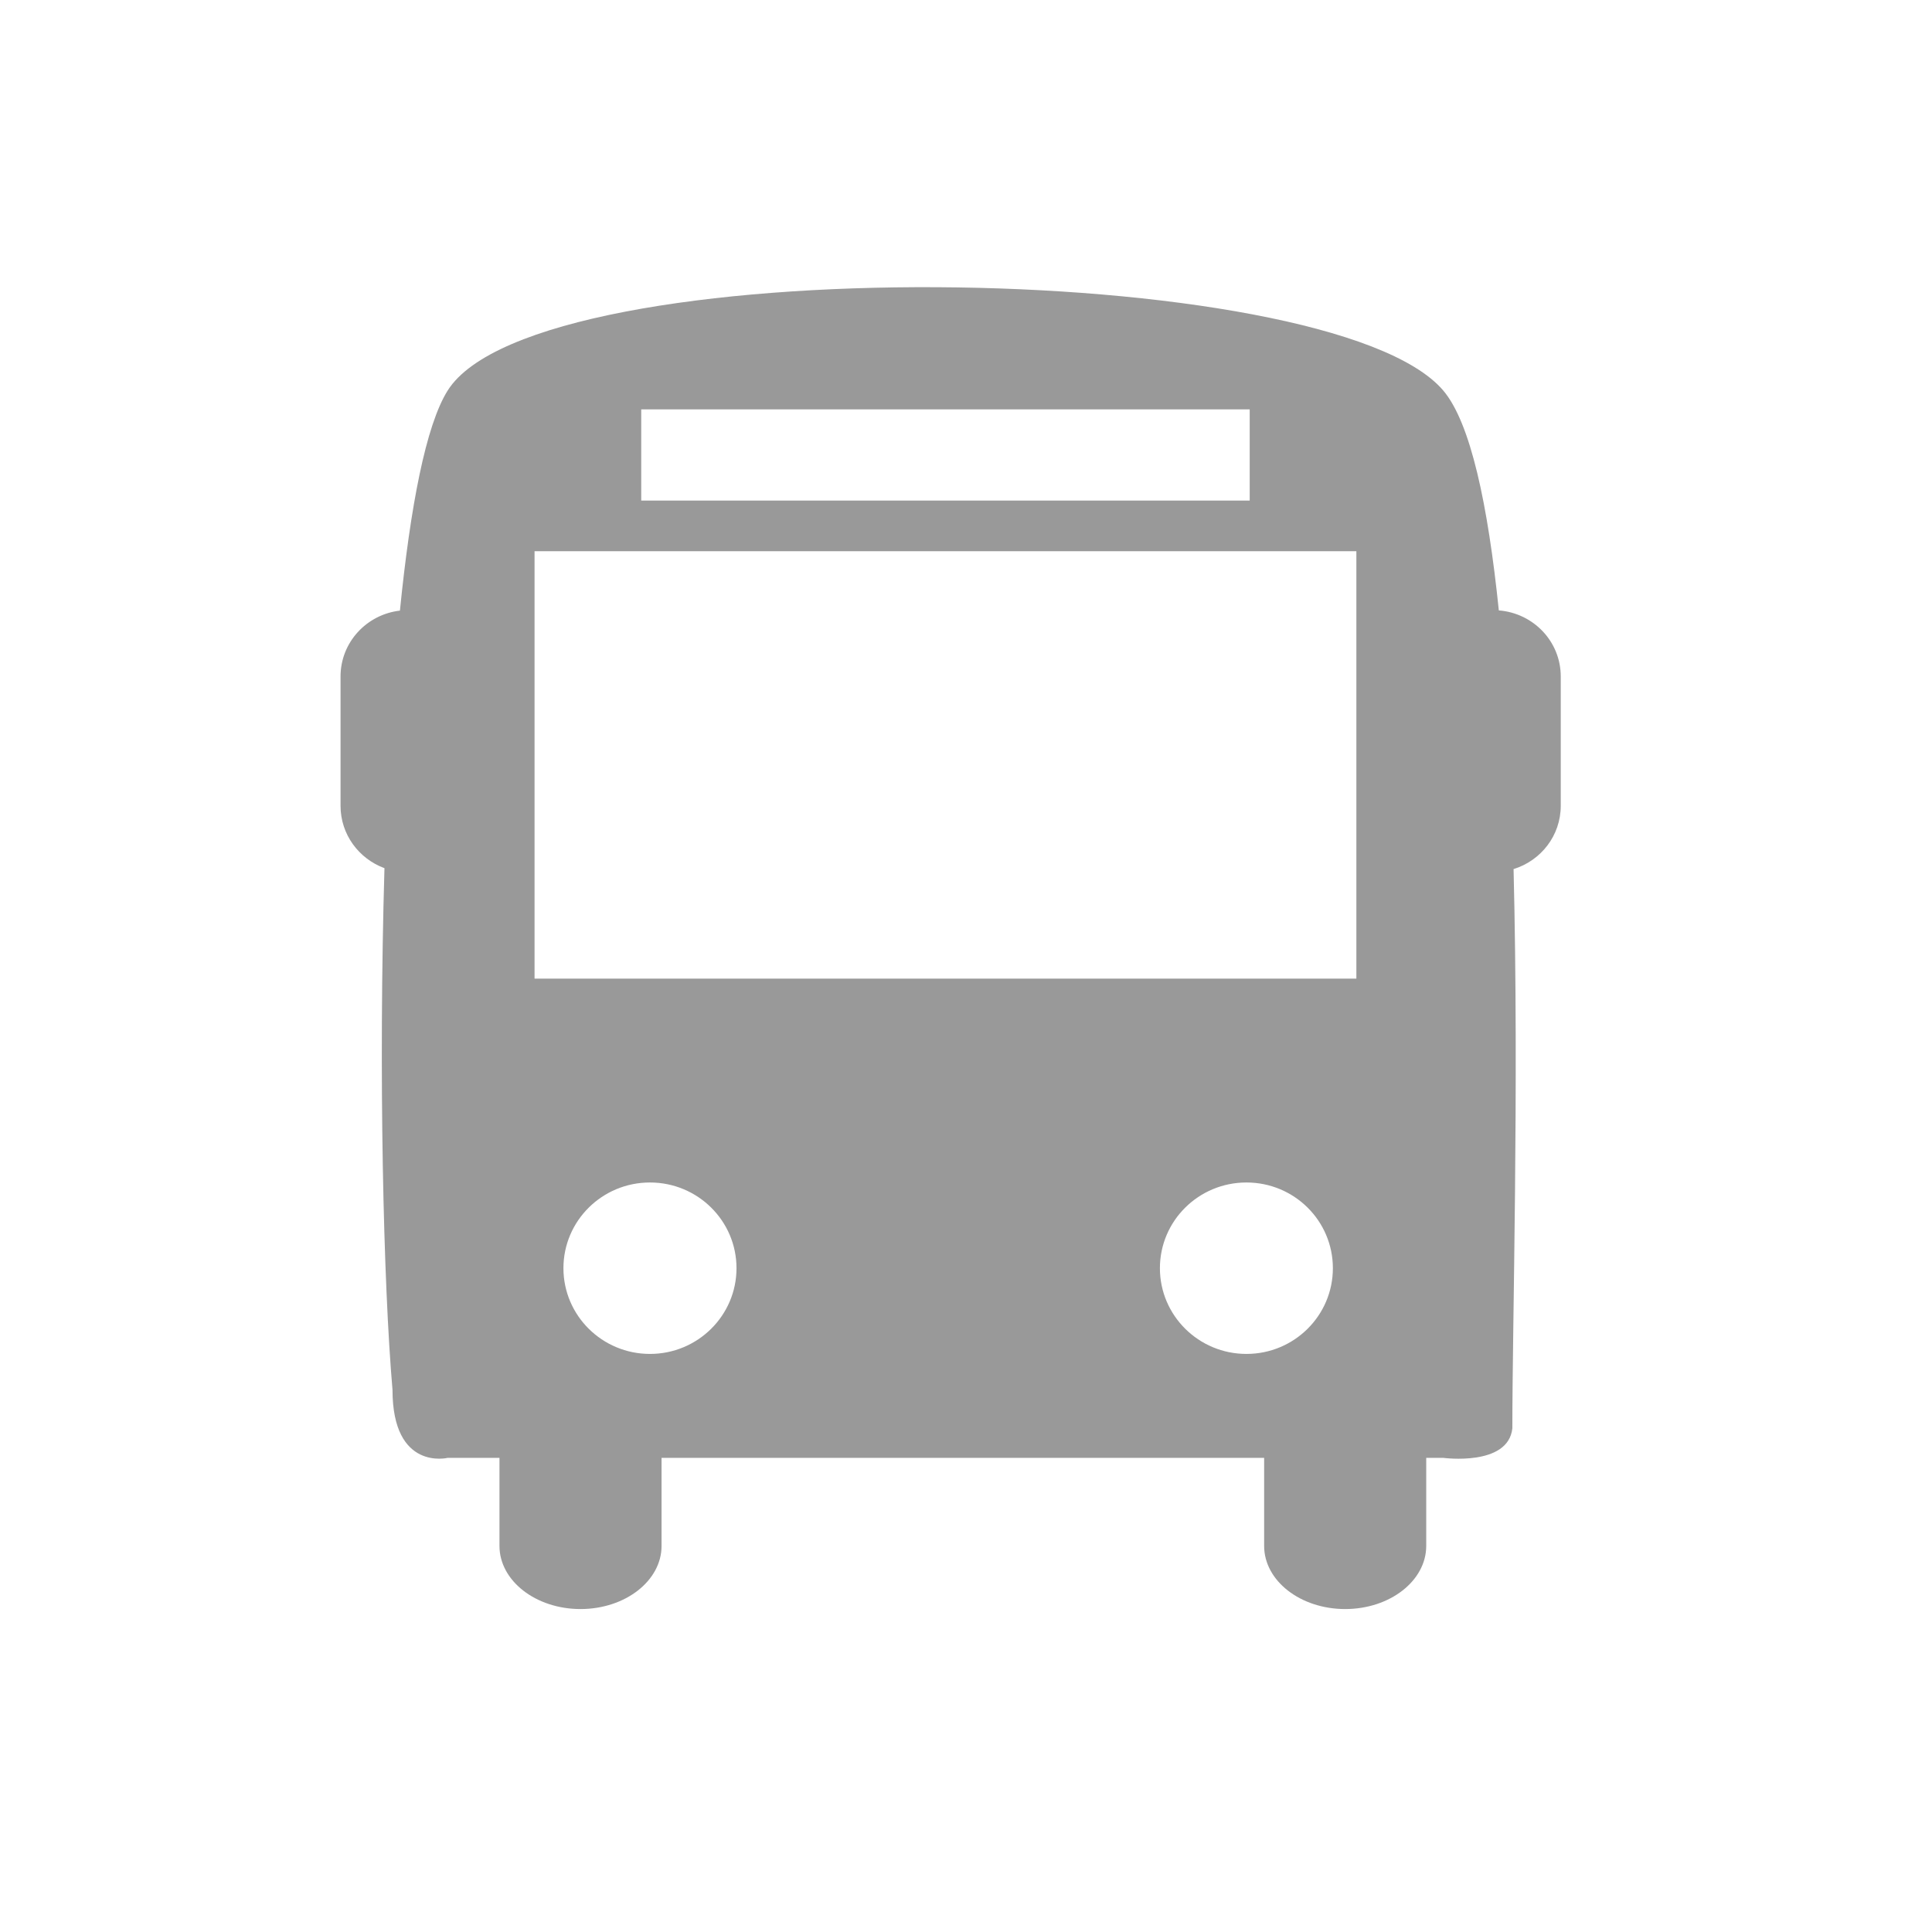 <svg width="19" height="19" viewBox="0 0 19 19" fill="none" xmlns="http://www.w3.org/2000/svg">
<path d="M14.74 6.003C14.633 4.965 14.463 4.157 14.193 3.84C13.081 2.534 5.288 2.438 4.403 3.84C4.187 4.183 4.035 4.988 3.933 6.005C3.605 6.043 3.349 6.317 3.349 6.653V7.924C3.349 8.207 3.529 8.445 3.781 8.538C3.722 10.541 3.77 12.63 3.86 13.668C3.86 14.47 4.403 14.337 4.403 14.337H4.912V15.203C4.912 15.546 5.269 15.824 5.709 15.824C6.149 15.824 6.506 15.546 6.506 15.203V14.337H12.432V15.203C12.432 15.546 12.789 15.824 13.229 15.824C13.669 15.824 14.026 15.546 14.026 15.203V14.337H14.193C14.193 14.337 14.832 14.424 14.873 14.047C14.873 13.011 14.939 10.715 14.885 8.547C15.153 8.464 15.349 8.219 15.349 7.924V6.653C15.349 6.309 15.081 6.03 14.74 6.003ZM6.306 4.026H12.29V4.923H6.306V4.026ZM6.392 13.315C5.922 13.315 5.541 12.937 5.541 12.472C5.541 12.006 5.922 11.629 6.392 11.629C6.862 11.629 7.243 12.006 7.243 12.472C7.243 12.937 6.862 13.315 6.392 13.315ZM12.258 13.315C11.788 13.315 11.407 12.937 11.407 12.472C11.407 12.006 11.788 11.629 12.258 11.629C12.728 11.629 13.108 12.006 13.108 12.472C13.108 12.937 12.728 13.315 12.258 13.315ZM13.339 9.624H5.257V5.421H13.339V9.624Z" fill="#999999"/>
</svg>

